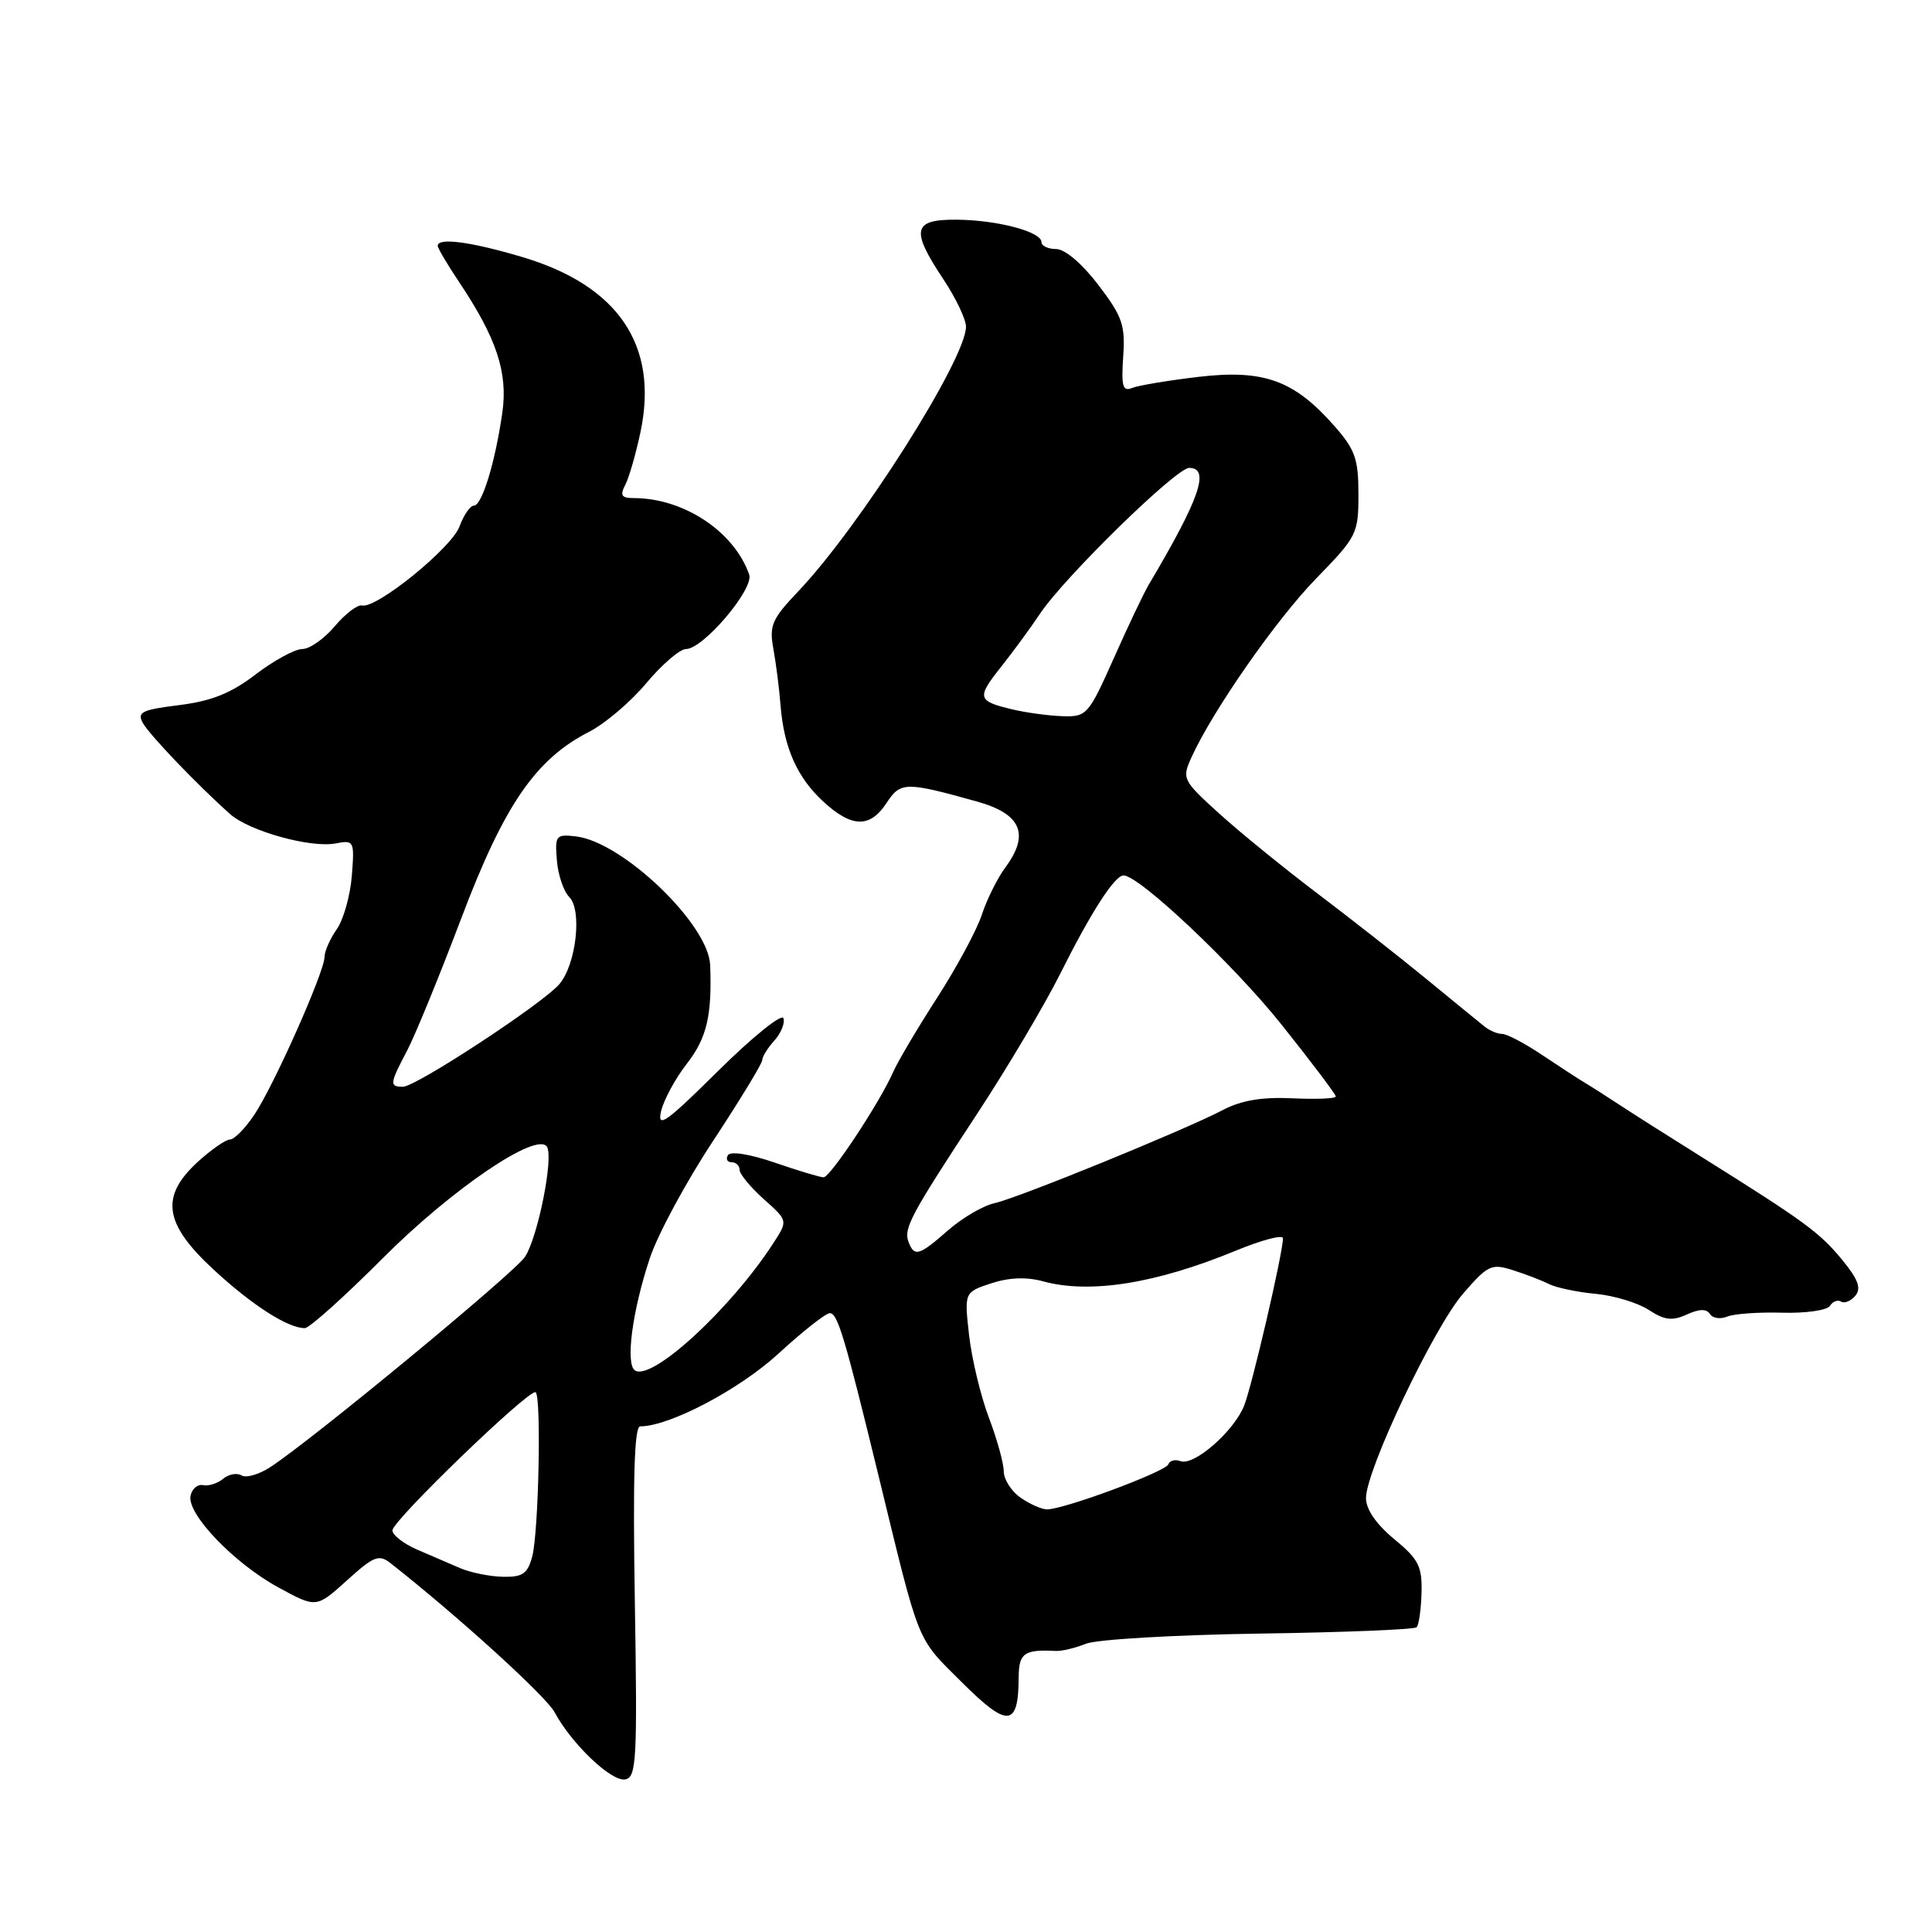 <?xml version="1.0" encoding="UTF-8" standalone="no"?>
<!DOCTYPE svg PUBLIC "-//W3C//DTD SVG 1.1//EN" "http://www.w3.org/Graphics/SVG/1.1/DTD/svg11.dtd" >
<svg xmlns="http://www.w3.org/2000/svg" xmlns:xlink="http://www.w3.org/1999/xlink" version="1.1" viewBox="0 0 256 256">
 <g >
 <path fill="currentColor"
d=" M 84.12 212.23 C 83.85 195.82 84.05 189.00 84.83 189.00 C 88.70 189.00 97.96 184.13 103.14 179.37 C 106.35 176.42 109.42 174.00 109.96 174.00 C 110.99 174.00 111.94 177.19 116.40 195.50 C 121.95 218.30 121.36 216.84 127.43 222.89 C 133.54 228.99 134.95 228.87 134.98 222.25 C 135.00 219.04 135.70 218.54 139.91 218.76 C 140.68 218.80 142.48 218.37 143.91 217.80 C 145.33 217.23 155.65 216.63 166.83 216.46 C 178.02 216.30 187.41 215.92 187.71 215.62 C 188.01 215.32 188.30 213.26 188.36 211.04 C 188.45 207.54 187.97 206.60 184.73 203.93 C 182.36 201.97 181.00 200.00 181.00 198.51 C 181.00 194.80 189.97 175.92 193.87 171.41 C 197.14 167.63 197.63 167.40 200.45 168.30 C 202.13 168.83 204.29 169.66 205.26 170.15 C 206.23 170.63 209.01 171.22 211.44 171.44 C 213.87 171.67 217.03 172.63 218.47 173.57 C 220.56 174.94 221.57 175.06 223.51 174.18 C 225.15 173.43 226.13 173.40 226.57 174.11 C 226.92 174.67 227.94 174.83 228.85 174.46 C 229.76 174.08 233.05 173.85 236.16 173.94 C 239.27 174.03 242.12 173.62 242.48 173.03 C 242.84 172.45 243.51 172.19 243.96 172.47 C 244.41 172.75 245.26 172.39 245.85 171.68 C 246.66 170.70 246.21 169.50 244.06 166.89 C 241.09 163.29 239.13 161.86 225.50 153.32 C 221.10 150.57 216.20 147.46 214.61 146.41 C 213.02 145.36 211.00 144.07 210.11 143.54 C 209.22 143.01 206.63 141.32 204.34 139.79 C 202.05 138.25 199.67 137.00 199.04 137.00 C 198.42 137.00 197.37 136.56 196.71 136.02 C 196.04 135.49 192.57 132.65 189.00 129.72 C 185.43 126.79 178.90 121.67 174.50 118.34 C 170.10 115.01 164.26 110.26 161.53 107.78 C 156.71 103.41 156.60 103.18 157.86 100.39 C 160.64 94.23 169.13 82.04 174.44 76.61 C 179.80 71.11 180.00 70.72 180.00 65.49 C 180.00 60.83 179.56 59.56 176.84 56.48 C 171.50 50.39 167.48 48.93 158.86 49.93 C 154.81 50.41 150.82 51.07 150.00 51.41 C 148.77 51.91 148.56 51.18 148.83 47.26 C 149.12 43.07 148.72 41.93 145.53 37.75 C 143.39 34.94 141.11 33.00 139.95 33.00 C 138.88 33.00 138.00 32.58 138.00 32.08 C 138.00 30.70 132.13 29.15 126.75 29.11 C 120.94 29.07 120.64 30.44 125.00 37.00 C 126.65 39.48 127.99 42.30 128.00 43.28 C 128.01 47.56 113.91 69.81 105.74 78.39 C 102.27 82.04 101.91 82.88 102.48 86.00 C 102.83 87.92 103.26 91.30 103.43 93.50 C 103.88 99.11 105.64 103.05 109.13 106.25 C 112.88 109.69 115.29 109.73 117.47 106.40 C 119.33 103.57 119.98 103.56 129.50 106.22 C 135.30 107.84 136.46 110.53 133.25 114.89 C 132.18 116.32 130.76 119.18 130.09 121.23 C 129.41 123.28 126.74 128.23 124.16 132.23 C 121.58 136.23 118.96 140.65 118.34 142.07 C 116.56 146.11 110.02 156.00 109.13 156.00 C 108.68 156.00 105.78 155.13 102.68 154.06 C 99.39 152.93 96.80 152.51 96.46 153.06 C 96.14 153.58 96.36 154.00 96.94 154.00 C 97.52 154.00 98.00 154.46 98.00 155.01 C 98.00 155.57 99.44 157.31 101.20 158.89 C 104.40 161.74 104.40 161.74 102.54 164.62 C 96.95 173.31 86.44 183.01 84.15 181.60 C 82.85 180.79 83.77 173.75 86.09 166.76 C 87.13 163.60 90.92 156.58 94.50 151.16 C 98.07 145.73 101.00 140.92 101.00 140.47 C 101.00 140.02 101.72 138.86 102.60 137.89 C 103.48 136.91 104.03 135.58 103.81 134.92 C 103.59 134.27 99.71 137.40 95.18 141.88 C 88.27 148.73 87.06 149.59 87.59 147.27 C 87.95 145.74 89.49 142.89 91.03 140.92 C 93.65 137.55 94.36 134.56 94.10 127.87 C 93.89 122.47 82.50 111.56 76.33 110.83 C 73.66 110.52 73.52 110.69 73.79 114.00 C 73.94 115.92 74.68 118.11 75.43 118.86 C 77.16 120.59 76.35 127.78 74.12 130.40 C 71.92 132.98 55.13 144.00 53.39 144.00 C 51.58 144.00 51.63 143.60 53.95 139.20 C 55.02 137.16 58.24 129.29 61.11 121.71 C 66.79 106.68 70.96 100.59 78.06 96.97 C 80.17 95.89 83.58 92.99 85.65 90.51 C 87.73 88.03 90.09 86.00 90.90 86.00 C 93.18 86.00 99.94 78.03 99.27 76.13 C 97.28 70.43 90.59 66.00 83.98 66.00 C 82.35 66.00 82.12 65.65 82.85 64.25 C 83.35 63.29 84.26 60.13 84.87 57.24 C 87.29 45.77 81.94 37.85 69.21 34.06 C 62.40 32.03 58.00 31.45 58.00 32.57 C 58.00 32.88 59.26 35.02 60.80 37.32 C 65.81 44.81 67.32 49.36 66.56 54.69 C 65.61 61.30 63.86 67.00 62.79 67.00 C 62.30 67.00 61.45 68.24 60.89 69.75 C 59.86 72.60 49.86 80.70 47.97 80.23 C 47.38 80.09 45.76 81.32 44.36 82.98 C 42.96 84.64 41.03 86.00 40.05 86.00 C 39.08 86.00 36.31 87.51 33.89 89.35 C 30.62 91.86 28.04 92.89 23.75 93.43 C 18.77 94.05 18.13 94.36 18.94 95.82 C 19.84 97.41 26.17 104.03 30.50 107.88 C 33.04 110.13 41.16 112.39 44.47 111.76 C 46.92 111.29 46.98 111.42 46.62 116.05 C 46.41 118.67 45.52 121.85 44.62 123.13 C 43.73 124.40 43.00 126.06 43.00 126.81 C 43.00 128.77 36.26 143.91 33.68 147.74 C 32.48 149.53 31.04 150.99 30.47 150.99 C 29.91 151.00 28.00 152.32 26.22 153.94 C 21.20 158.53 21.71 162.12 28.25 168.18 C 33.37 172.93 38.19 176.02 40.40 175.98 C 41.01 175.97 45.64 171.81 50.71 166.73 C 59.87 157.54 71.18 149.87 72.48 151.96 C 73.37 153.41 71.27 163.93 69.57 166.53 C 68.18 168.65 41.30 190.84 35.79 194.42 C 34.31 195.38 32.60 195.87 32.00 195.50 C 31.40 195.13 30.30 195.33 29.56 195.95 C 28.82 196.57 27.63 196.94 26.91 196.79 C 26.20 196.63 25.45 197.26 25.25 198.18 C 24.72 200.58 31.02 207.15 36.90 210.35 C 41.91 213.08 41.91 213.08 45.96 209.42 C 49.53 206.19 50.21 205.92 51.75 207.13 C 60.66 214.13 72.34 224.75 73.48 226.87 C 75.73 231.07 81.05 236.14 82.85 235.78 C 84.34 235.49 84.46 233.20 84.12 212.23 Z  M 61.00 207.80 C 59.62 207.21 57.04 206.09 55.25 205.32 C 53.46 204.54 52.00 203.40 52.00 202.78 C 52.00 201.49 70.15 183.98 70.97 184.48 C 71.75 184.96 71.38 203.04 70.52 206.25 C 69.91 208.53 69.25 208.99 66.64 208.93 C 64.91 208.90 62.38 208.38 61.00 207.80 Z  M 135.22 198.44 C 134.00 197.59 133.00 196.02 133.00 194.95 C 133.00 193.89 132.11 190.69 131.03 187.84 C 129.95 184.99 128.77 180.08 128.41 176.94 C 127.77 171.23 127.77 171.23 131.33 170.05 C 133.70 169.27 136.01 169.18 138.20 169.78 C 144.41 171.48 153.15 170.09 163.75 165.72 C 167.19 164.30 170.00 163.56 170.00 164.08 C 170.00 166.01 165.91 183.60 164.85 186.27 C 163.49 189.67 158.19 194.29 156.42 193.61 C 155.71 193.34 154.99 193.53 154.81 194.03 C 154.49 194.99 141.00 200.00 138.74 200.00 C 138.03 200.00 136.44 199.30 135.22 198.44 Z  M 120.39 164.58 C 119.70 162.78 120.65 161.01 129.53 147.50 C 133.50 141.45 138.44 133.12 140.50 129.00 C 144.56 120.88 147.70 116.00 148.87 116.00 C 150.95 116.00 163.46 127.81 169.79 135.74 C 173.76 140.71 177.00 145.01 177.00 145.29 C 177.00 145.57 174.41 145.68 171.25 145.53 C 167.19 145.34 164.47 145.80 162.00 147.10 C 156.87 149.78 134.95 158.72 131.77 159.43 C 130.27 159.76 127.51 161.37 125.64 163.01 C 121.79 166.39 121.16 166.58 120.39 164.58 Z  M 134.20 94.01 C 129.50 92.90 129.38 92.48 132.61 88.41 C 134.20 86.41 136.54 83.22 137.80 81.33 C 141.04 76.47 155.85 62.00 157.57 62.00 C 160.39 62.00 158.97 66.09 152.20 77.50 C 151.55 78.60 149.46 82.99 147.57 87.25 C 144.24 94.72 143.99 95.00 140.81 94.90 C 138.99 94.84 136.01 94.44 134.20 94.01 Z "/>
</g>
</svg>